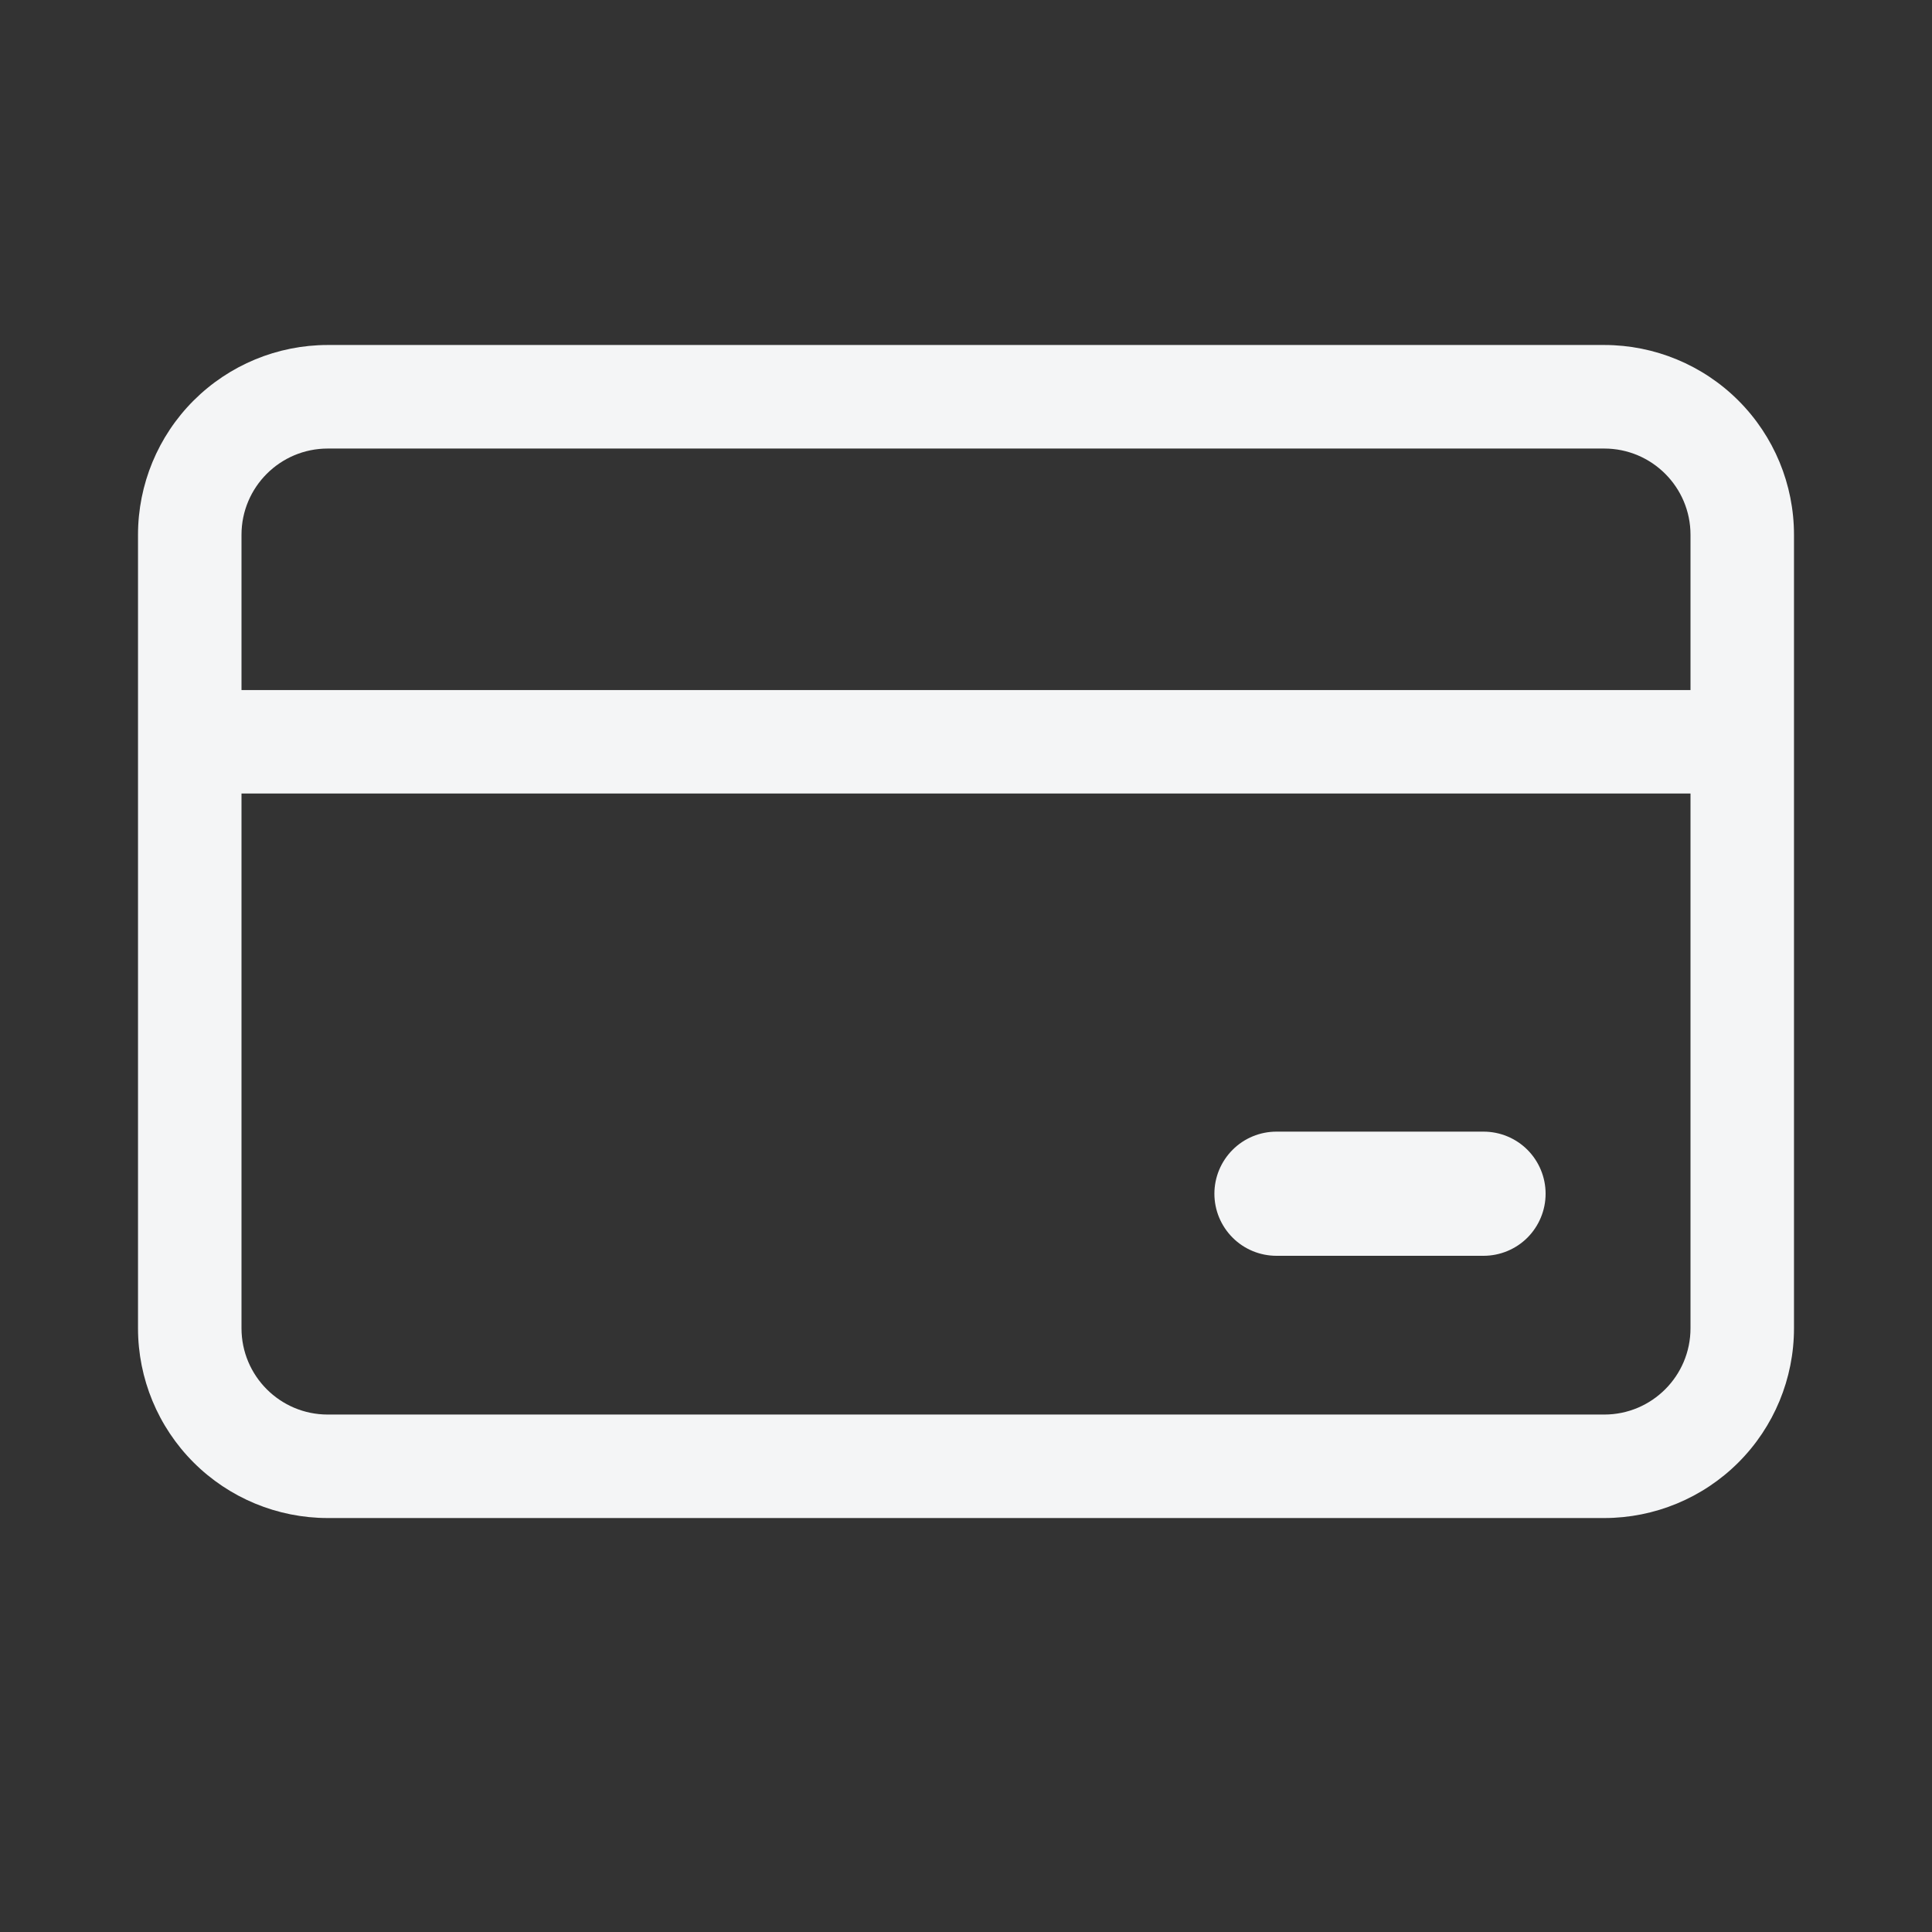 <svg width="30" height="30" viewBox="0 0 30 30" fill="none" xmlns="http://www.w3.org/2000/svg">
<rect x="0" y="0" width="30" height="30" fill="#333333" stroke="none"/>
<path d="M19.821 17.572C19.566 17.572 19.32 17.673 19.14 17.854C18.959 18.035 18.857 18.28 18.857 18.536C18.857 18.792 18.959 19.037 19.14 19.218C19.32 19.399 19.566 19.5 19.821 19.5H23.036C23.291 19.5 23.537 19.399 23.718 19.218C23.898 19.037 24 18.792 24 18.536C24 18.28 23.898 18.035 23.718 17.854C23.537 17.673 23.291 17.572 23.036 17.572H19.821ZM5.089 5.357C4.308 5.357 3.558 5.668 3.006 6.22C2.453 6.773 2.143 7.522 2.143 8.304V20.625C2.143 21.407 2.453 22.156 3.006 22.709C3.558 23.261 4.308 23.572 5.089 23.572H24.911C25.692 23.572 26.442 23.261 26.994 22.709C27.547 22.156 27.857 21.407 27.857 20.625V8.304C27.857 7.522 27.547 6.773 26.994 6.22C26.442 5.668 25.692 5.357 24.911 5.357H5.089ZM3.75 20.625V12.322H26.25V20.625C26.25 21.365 25.65 21.965 24.911 21.965H5.089C4.35 21.965 3.75 21.365 3.75 20.625ZM3.75 10.715V8.304C3.75 7.565 4.35 6.965 5.089 6.965H24.911C25.65 6.965 26.25 7.565 26.25 8.304V10.715H3.75Z" fill="#F4F5F6"/>
</svg>
